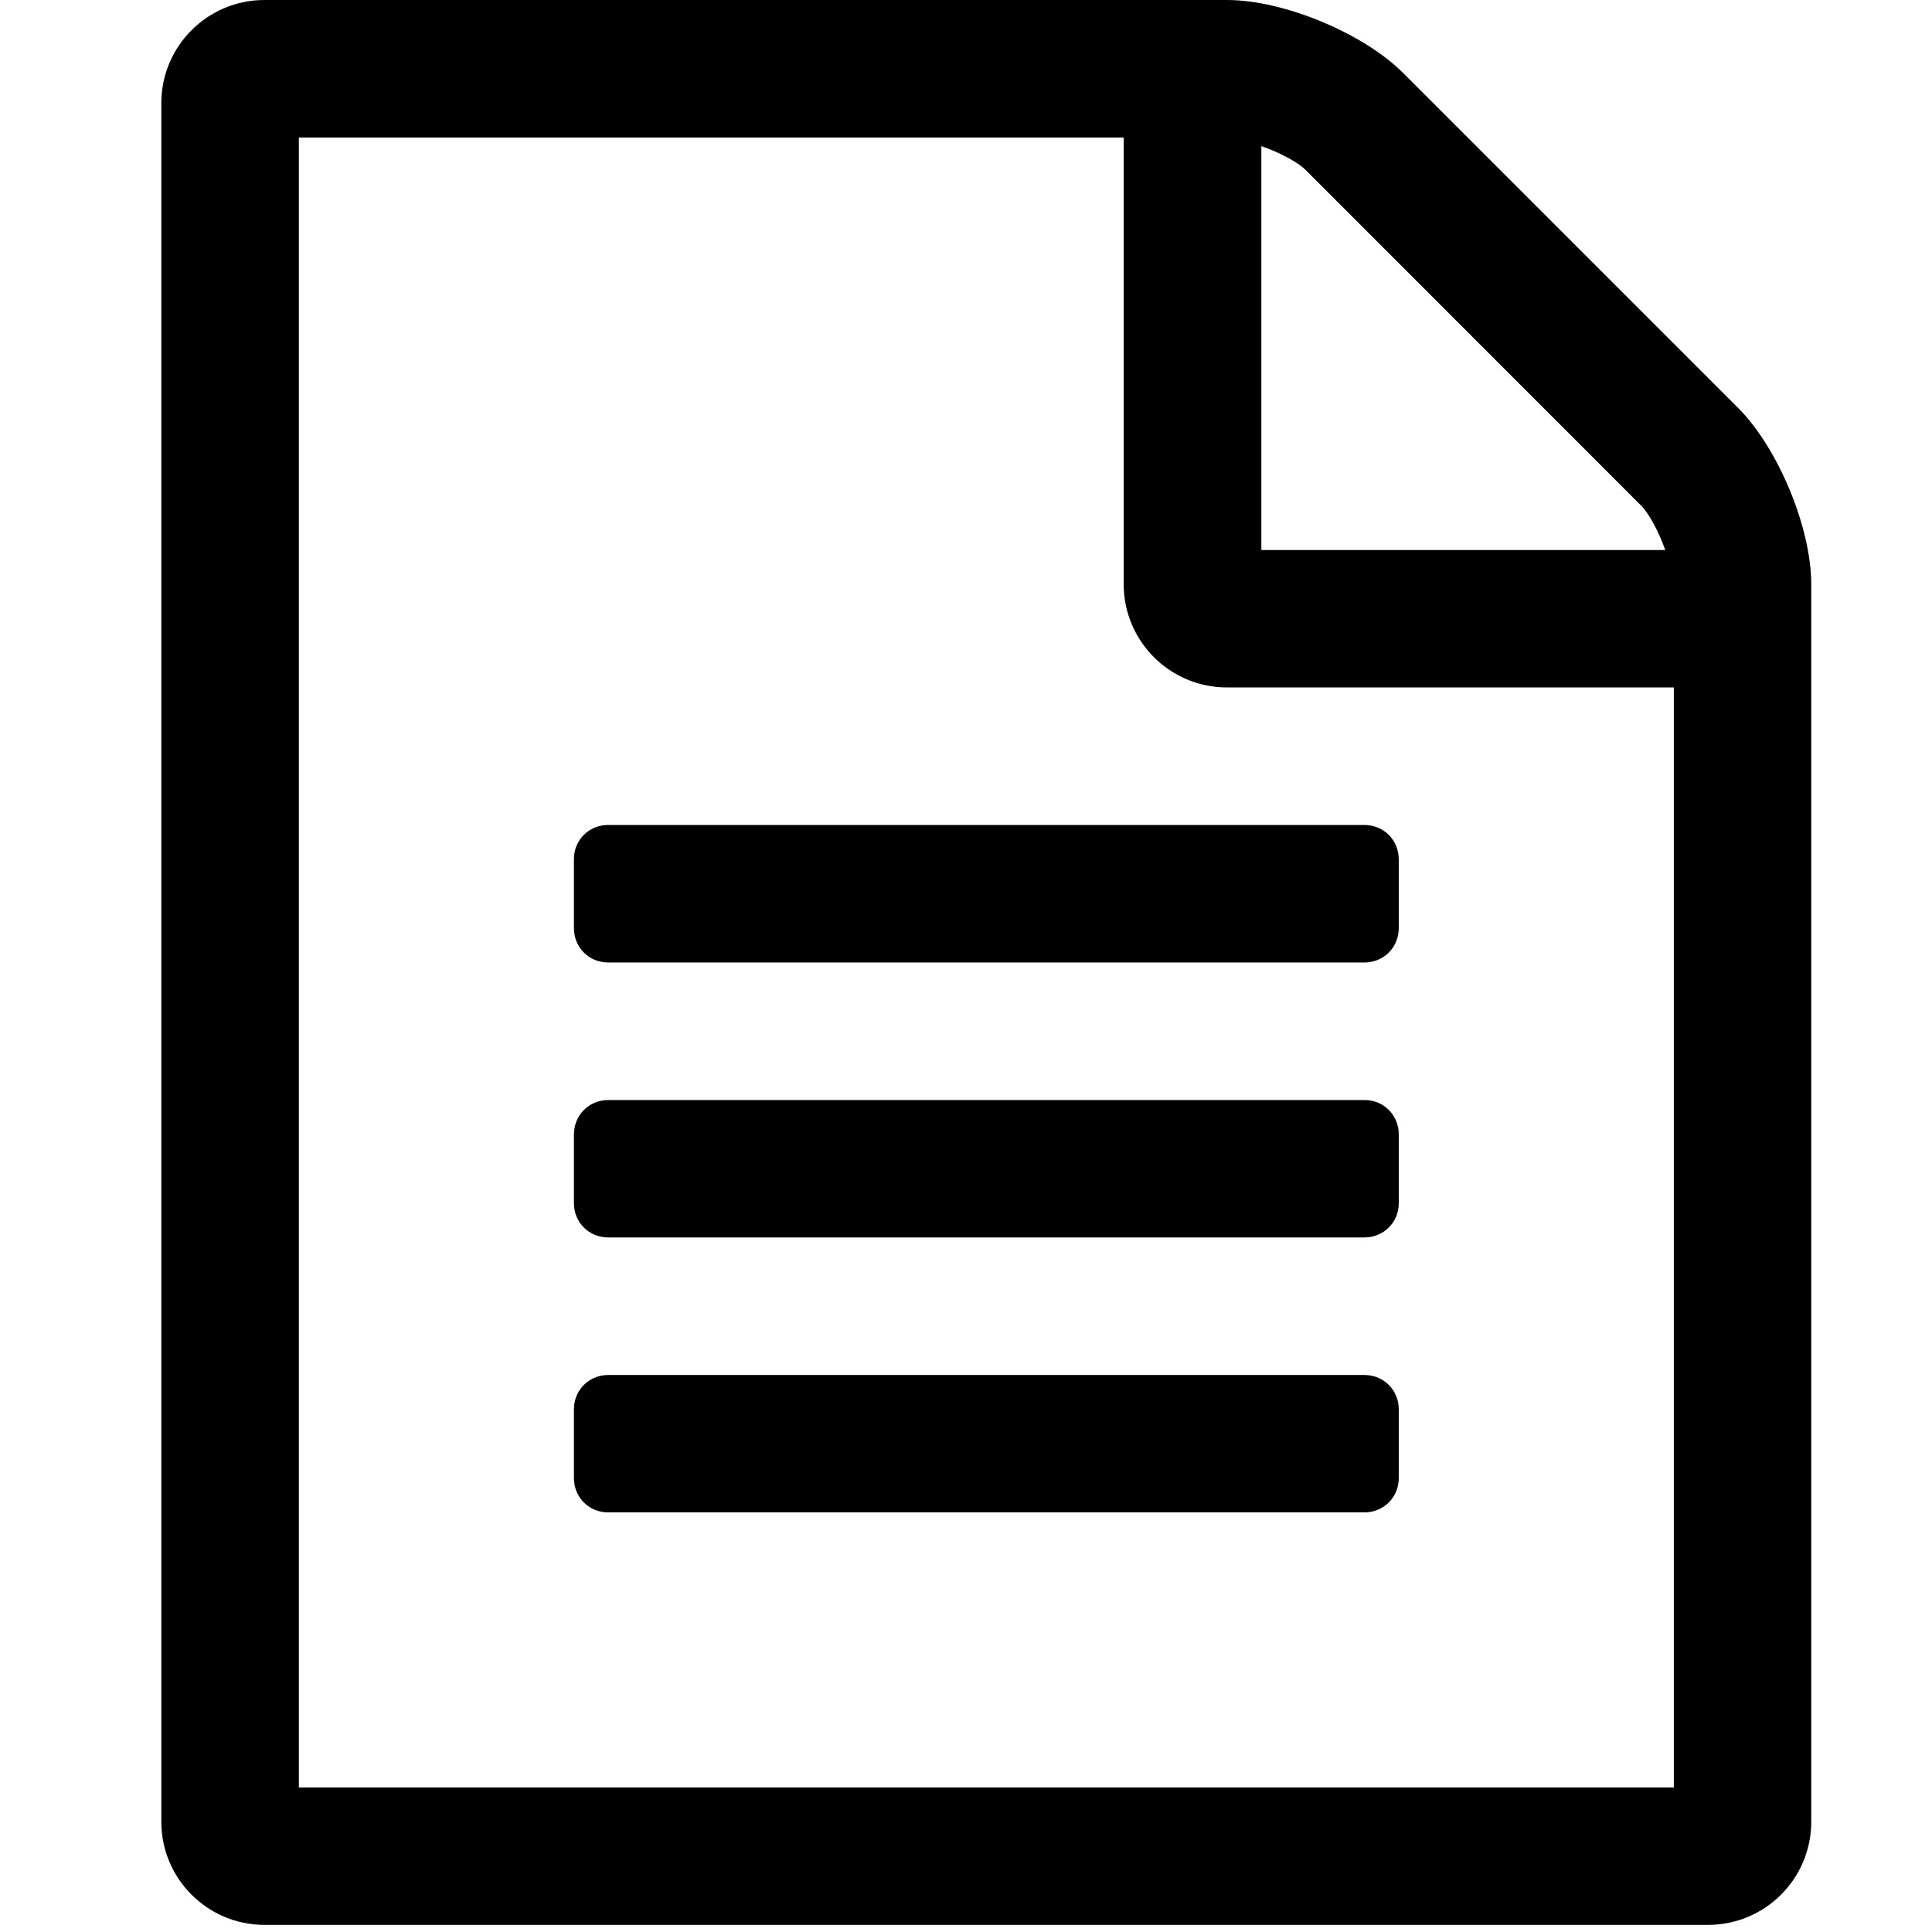 <?xml version="1.0" encoding="utf-8"?>
<!--
  Copyright 2014 Hippo B.V. (http://www.onehippo.com)

  Licensed under the Apache License, Version 2.0 (the "License");
  you may not use this file except in compliance with the License.
  You may obtain a copy of the License at

       http://www.apache.org/licenses/LICENSE-2.0

  Unless required by applicable law or agreed to in writing, software
  distributed under the License is distributed on an "AS IS" BASIS,
  WITHOUT WARRANTIES OR CONDITIONS OF ANY KIND, either express or implied.
  See the License for the specific language governing permissions and
  limitations under the License.
-->
<!-- Generator: Adobe Illustrator 16.0.0, SVG Export Plug-In . SVG Version: 6.00 Build 0)  -->
<!DOCTYPE svg PUBLIC "-//W3C//DTD SVG 1.1//EN" "http://www.w3.org/Graphics/SVG/1.1/DTD/svg11.dtd">
<svg version="1.1" id="Layer_1" xmlns="http://www.w3.org/2000/svg" xmlns:xlink="http://www.w3.org/1999/xlink" x="0px" y="0px"
	 width="16px" height="16px" viewBox="0 0 16 16" enable-background="new 0 0 16 16" xml:space="preserve">
<g>
	<g>
		<path d="M15,4.839v10.248c0,0.472-0.383,0.854-0.854,0.854H2.19c-0.472,0-0.854-0.383-0.854-0.854V0.854
			C1.336,0.382,1.719,0,2.19,0h7.97c0.473,0,1.131,0.275,1.461,0.605l2.775,2.775C14.725,3.71,15,4.368,15,4.839z M13.861,5.693
			H10.16c-0.471,0-0.854-0.383-0.854-0.854V1.139H2.475v13.664h11.387V5.693z M5.037,6.832h6.262c0.16,0,0.285,0.125,0.285,0.285
			v0.569c0,0.16-0.125,0.285-0.285,0.285H5.037c-0.16,0-0.284-0.125-0.284-0.285V7.117C4.752,6.957,4.877,6.832,5.037,6.832z
			 M11.584,9.395v0.569c0,0.159-0.125,0.284-0.285,0.284H5.037c-0.16,0-0.284-0.125-0.284-0.284V9.395
			c0-0.16,0.125-0.285,0.284-0.285h6.262C11.459,9.109,11.584,9.234,11.584,9.395z M11.584,11.671v0.57
			c0,0.159-0.125,0.284-0.285,0.284H5.037c-0.16,0-0.284-0.125-0.284-0.284v-0.57c0-0.159,0.125-0.284,0.284-0.284h6.262
			C11.459,11.387,11.584,11.512,11.584,11.671z M10.445,4.555h3.346c-0.053-0.151-0.135-0.302-0.197-0.365l-2.783-2.784
			c-0.062-0.062-0.213-0.143-0.365-0.196V4.555z"/>
	</g>
</g>
</svg>
